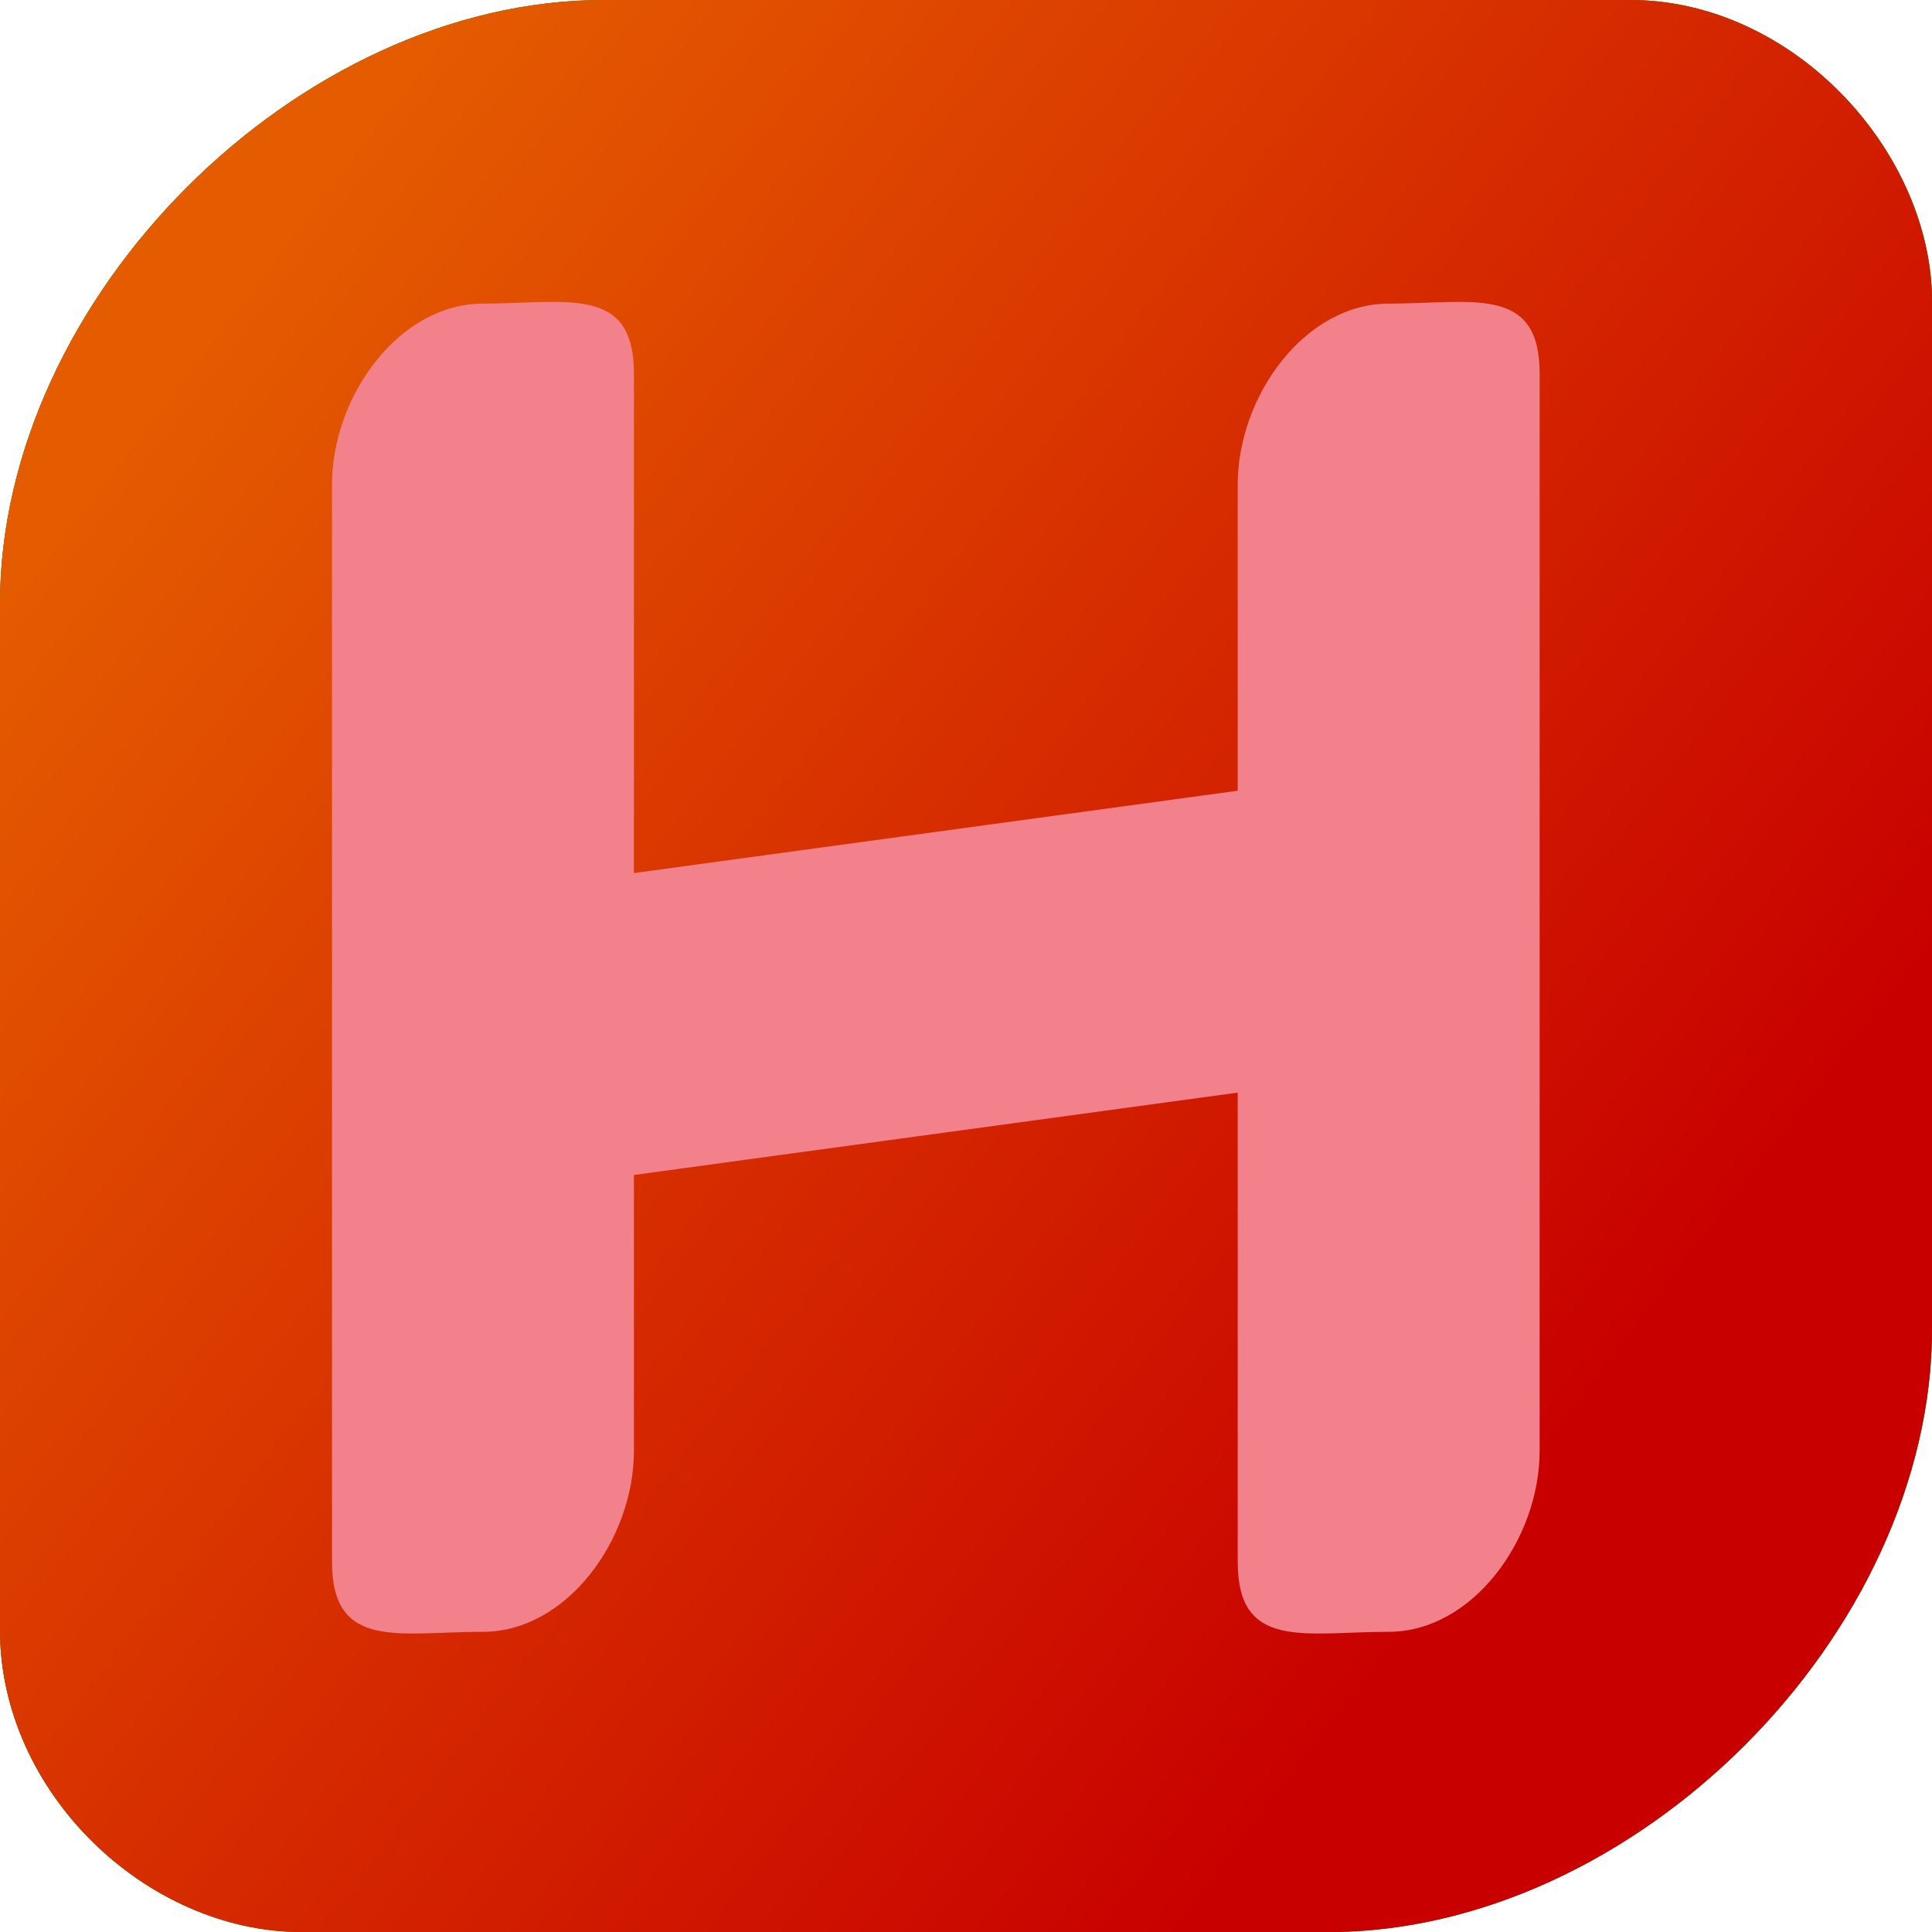 <?xml version="1.0" encoding="UTF-8" standalone="no"?>
<!-- Created with Inkscape (http://www.inkscape.org/) -->

<svg
   width="64"
   height="64"
   viewBox="0 0 16.933 16.933"
   version="1.1"
   id="svg5"
   xml:space="preserve"
   sodipodi:docname="ahkred.svg"
   inkscape:version="1.3.2 (091e20e, 2023-11-25, custom)"
   xmlns:inkscape="http://www.inkscape.org/namespaces/inkscape"
   xmlns:sodipodi="http://sodipodi.sourceforge.net/DTD/sodipodi-0.dtd"
   xmlns:xlink="http://www.w3.org/1999/xlink"
   xmlns="http://www.w3.org/2000/svg"
   xmlns:svg="http://www.w3.org/2000/svg"><sodipodi:namedview
     id="namedview7"
     pagecolor="#505050"
     bordercolor="#ffffff"
     borderopacity="0.216"
     inkscape:showpageshadow="0"
     inkscape:pageopacity="0"
     inkscape:pagecheckerboard="1"
     inkscape:deskcolor="#505050"
     inkscape:document-units="px"
     showgrid="false"
     showguides="true"
     showborder="true"
     inkscape:zoom="14.4"
     inkscape:cx="30.17361"
     inkscape:cy="31.076388"
     inkscape:window-width="2560"
     inkscape:window-height="1387"
     inkscape:window-x="-8"
     inkscape:window-y="409"
     inkscape:window-maximized="1"
     inkscape:current-layer="layer1"><inkscape:grid
       type="xygrid"
       id="grid739"
       originx="0"
       originy="0"
       spacingy="1"
       spacingx="1"
       units="px"
       visible="false" /></sodipodi:namedview><defs
     id="defs2"><linearGradient
       id="linearGradient1"
       inkscape:collect="always"><stop
         style="stop-color:#c80000;stop-opacity:1;"
         offset="0"
         id="stop1" /><stop
         style="stop-color:#e55c00;stop-opacity:1;"
         offset="1"
         id="stop2" /></linearGradient><linearGradient
       inkscape:collect="always"
       xlink:href="#linearGradient1"
       id="linearGradient2"
       x1="14.214"
       y1="12.187"
       x2="1.793"
       y2="2.676"
       gradientUnits="userSpaceOnUse" /></defs><g
     inkscape:label="bg"
     inkscape:groupmode="layer"
     id="layer1"><path
       id="bg-ii"
       style="display:inline;fill:#448e3a;stroke-width:0.265"
       d="M 5.292,0 C 2.608,0 0,2.608 0,5.292 V 14.287 c 0,1.418 1.279,2.646 2.646,2.646 h 8.996 c 2.684,10e-7 5.292,-2.608 5.292,-5.292 V 2.646 C 16.933,1.33 15.719,0 14.287,0 Z M 4.865,2.646 c 0.412,0.003 0.691,0.092 0.691,0.627 v 9.442 c 0,0.779 -0.59,1.587 -1.323,1.587 -0.733,0 -1.323,0.166 -1.323,-0.612 V 4.248 c 0,-0.779 0.59,-1.587 1.323,-1.587 0.229,0 0.444,-0.016 0.631,-0.015 z m 7.938,0 c 0.412,0.003 0.691,0.092 0.691,0.627 v 9.442 c 0,0.779 -0.59,1.587 -1.323,1.587 -0.733,0 -1.323,0.166 -1.323,-0.612 V 4.248 c 0,-0.779 0.59,-1.587 1.323,-1.587 0.229,0 0.444,-0.016 0.631,-0.015 z" /><path
       id="bg-h"
       style="display:inline;fill:#448e3a;stroke-width:0.265"
       d="M 5.292,0 C 2.608,0 0,2.608 0,5.292 V 14.287 c 0,1.418 1.279,2.646 2.646,2.646 h 8.996 c 2.684,10e-7 5.292,-2.608 5.292,-5.292 V 2.646 C 16.933,1.33 15.719,0 14.287,0 Z M 4.865,2.661 c 0.412,0.003 0.691,0.092 0.691,0.627 v 4.379 L 10.848,6.945 V 4.263 c 0,-0.779 0.59,-1.587 1.323,-1.587 0.733,0 1.323,-0.166 1.323,0.612 v 9.442 c 0,0.779 -0.59,1.587 -1.323,1.587 -0.733,0 -1.323,0.166 -1.323,-0.612 V 9.591 L 5.556,10.313 v 2.417 c 0,0.779 -0.59,1.587 -1.323,1.587 -0.733,0 -1.323,0.166 -1.323,-0.612 V 4.263 c 0,-0.779 0.59,-1.587 1.323,-1.587 0.229,0 0.444,-0.016 0.631,-0.015 z" /><path
       id="bg"
       style="display:inline;fill:url(#linearGradient2);fill-opacity:1;stroke-width:0.265;stroke-dasharray:none"
       d="M 5.292,0 H 14.287 c 1.431,0 2.646,1.33 2.646,2.646 v 8.996 c 0,2.684 -2.608,5.292 -5.292,5.292 l -8.996,-3e-6 C 1.279,16.933 0,15.706 0,14.287 V 5.292 C 0,2.608 2.608,0 5.292,0 Z"
       sodipodi:nodetypes="sssssssss" /></g><g
     inkscape:groupmode="layer"
     id="layer2"
     inkscape:label="Layer 2"
     style="display:inline"><path
       id="left"
       style="display:inline;fill:#f2818b;stroke-width:0.294;fill-opacity:1"
       d="m 4.233,2.661 c 0.733,0 1.323,-0.167 1.323,0.612 v 9.442 c 0,0.779 -0.59,1.587 -1.323,1.587 -0.733,0 -1.323,0.167 -1.323,-0.612 V 4.248 c 0,-0.779 0.59,-1.587 1.323,-1.587 z"
       sodipodi:nodetypes="sssssss" /><path
       id="right"
       style="display:inline;fill:#f2818b;stroke-width:0.294;fill-opacity:1"
       d="m 12.171,2.661 c 0.733,0 1.323,-0.167 1.323,0.612 v 9.442 c 0,0.779 -0.59,1.587 -1.323,1.587 -0.733,0 -1.323,0.167 -1.323,-0.612 V 4.248 c 0,-0.779 0.59,-1.587 1.323,-1.587 z"
       sodipodi:nodetypes="sssssss" /><path
       id="middle"
       style="display:inline;fill:#f2818b;stroke-width:0.283;fill-opacity:1"
       d="M 5.292,7.688 11.113,6.894 V 9.54 L 5.292,10.334 Z"
       sodipodi:nodetypes="ccccc" /></g><g
     inkscape:groupmode="layer"
     id="layer3"
     inkscape:label="cross"
     style="display:none"><path
       style="fill:#b43333;fill-opacity:1;stroke:#e00000;stroke-width:1.852;stroke-linecap:round;stroke-dasharray:none;stroke-opacity:1"
       d="M 14.108,2.514 2.778,14.692"
       id="path7482" /><path
       style="fill:#b43333;fill-opacity:1;stroke:#e00000;stroke-width:1.852;stroke-linecap:round;stroke-dasharray:none;stroke-opacity:1"
       d="M 2.778,2.514 14.108,14.692"
       id="path7482-2" /></g><g
     inkscape:groupmode="layer"
     id="layer4"
     inkscape:label="red line"
     style="display:none"><path
       style="display:inline;fill:#b43333;fill-opacity:1;stroke:#e00000;stroke-width:2.646;stroke-linecap:butt;stroke-dasharray:none;stroke-opacity:1"
       d="M 18.347,9.961 -1.58,7.243"
       id="path9184-3"
       sodipodi:nodetypes="cc" /></g></svg>
